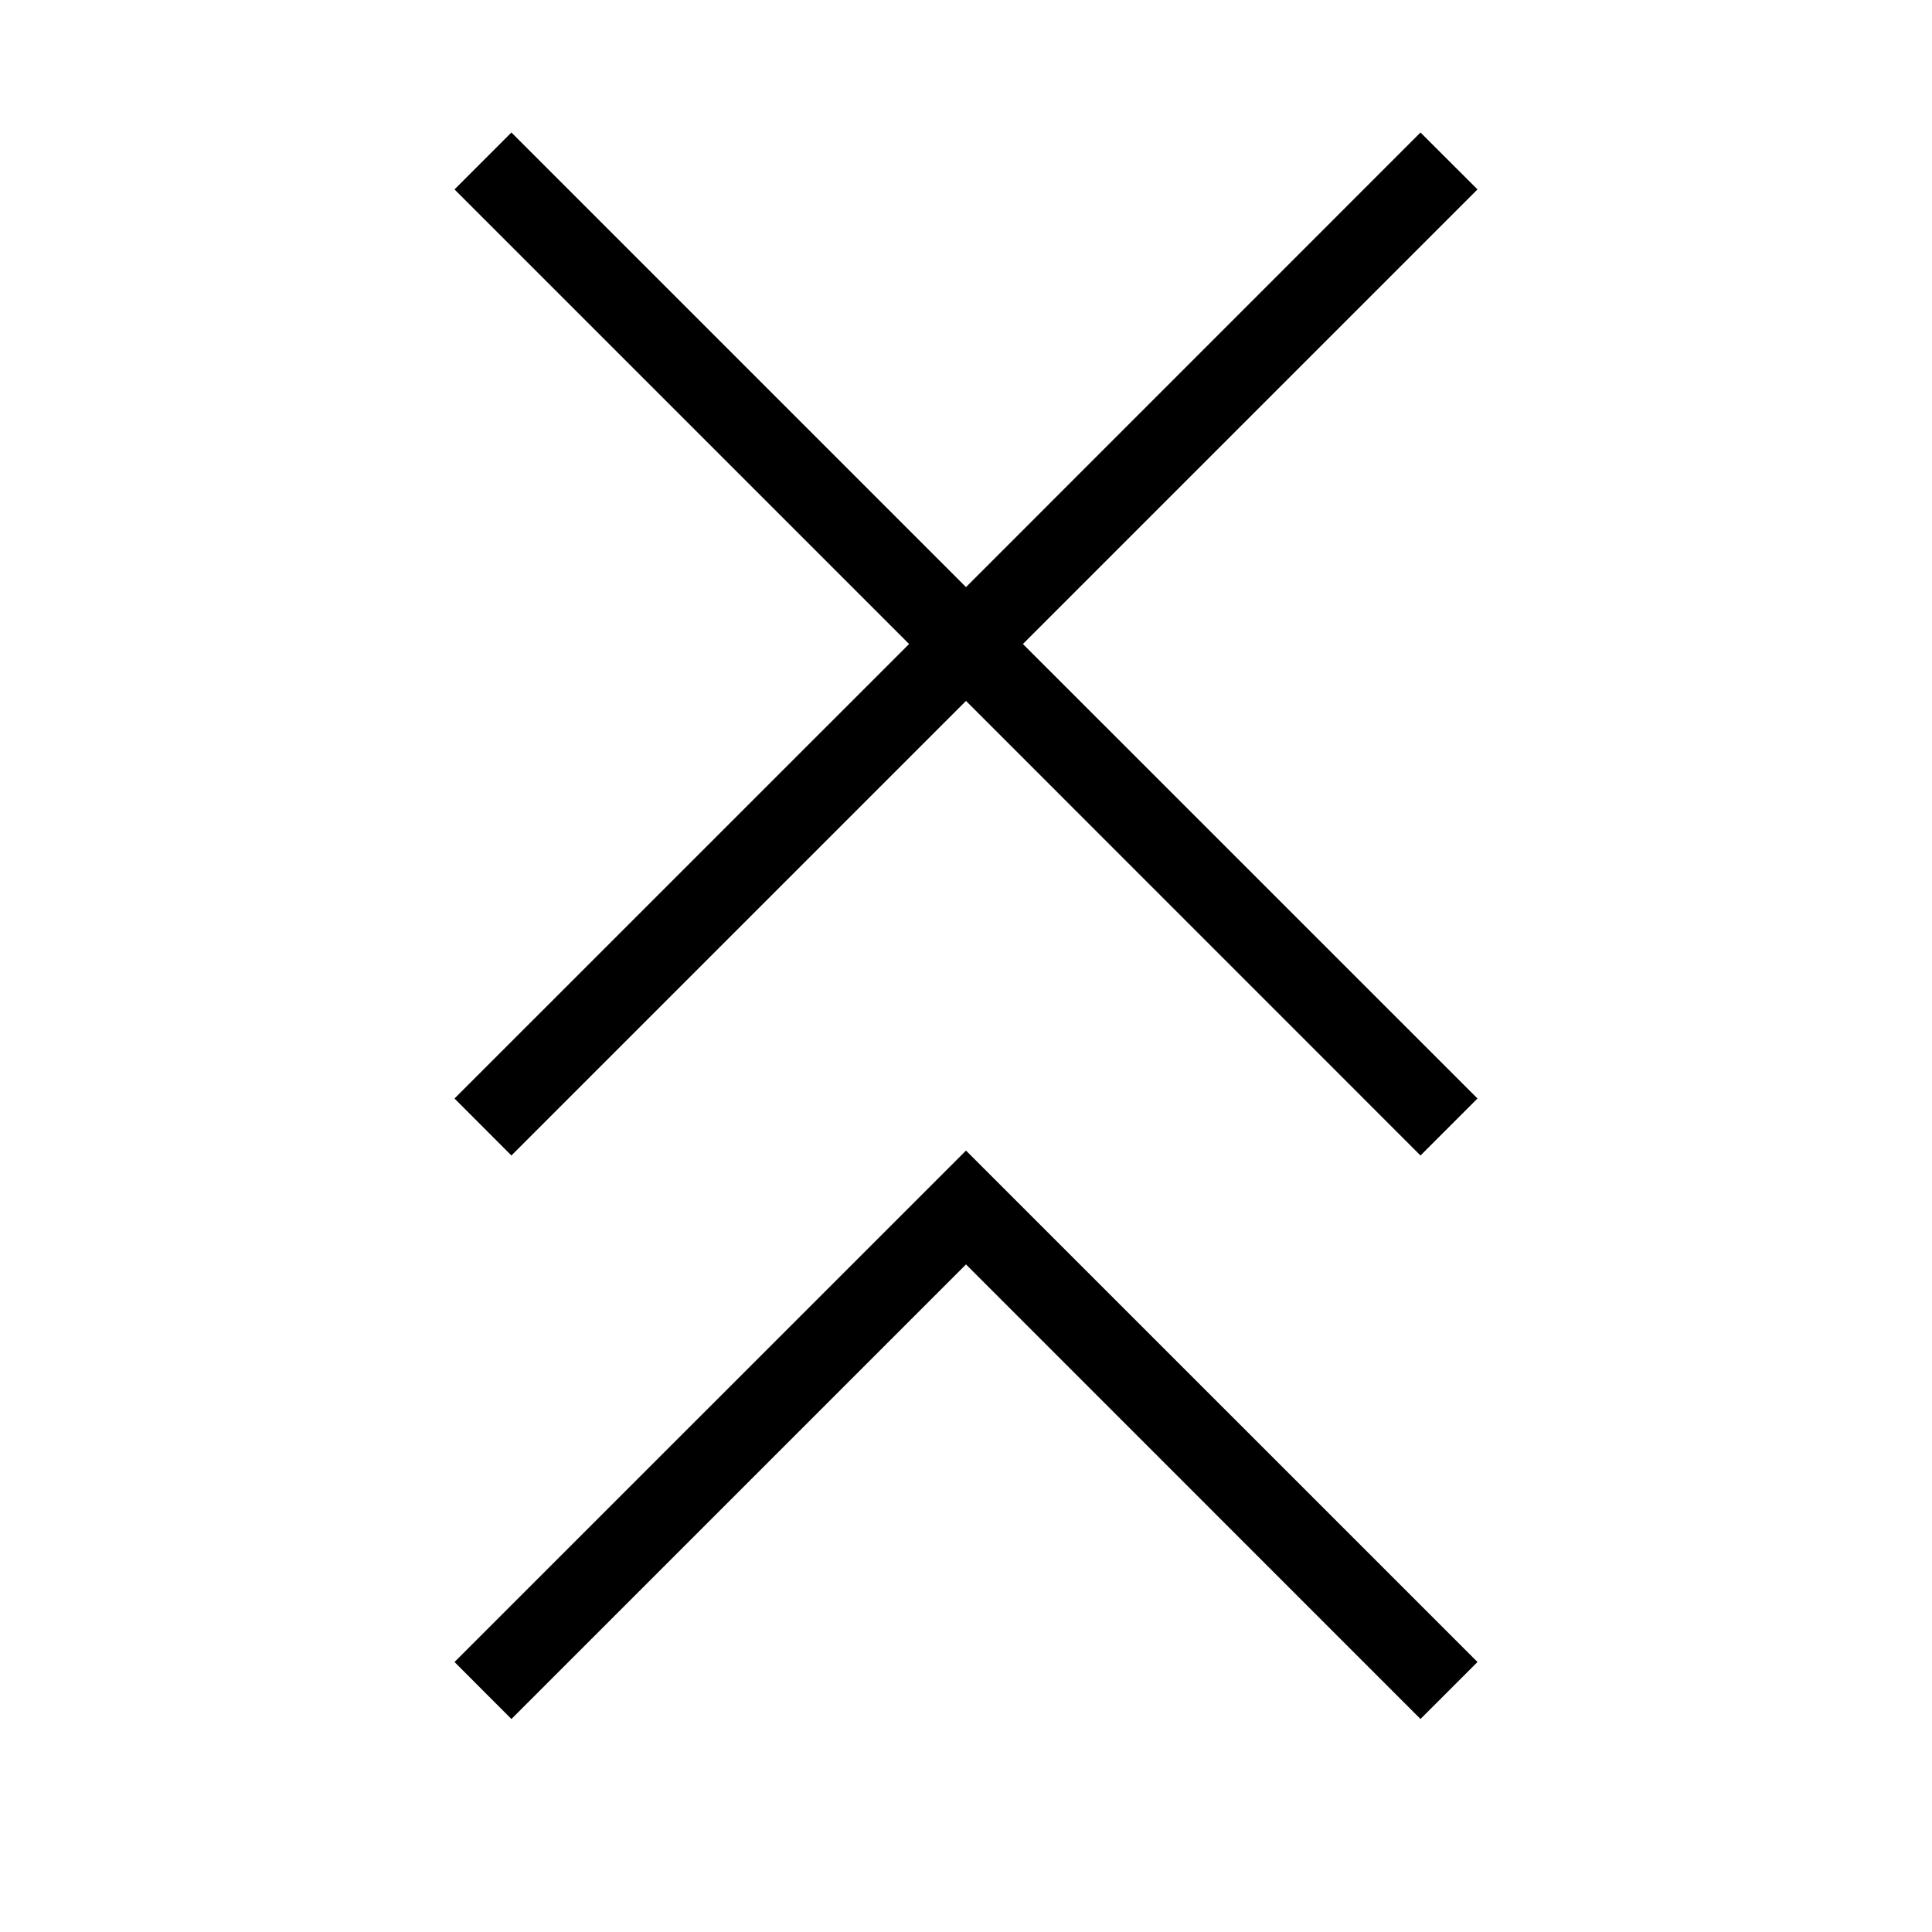 <svg width="24" height="24" viewBox="0 0 24 24" fill="none" xmlns="http://www.w3.org/2000/svg">
<path d="M18.354 2.353L17.646 1.646L12 7.293L6.353 1.646L5.646 2.353L11.293 8L5.646 13.646L6.353 14.354L12 8.707L17.646 14.354L18.354 13.646L12.707 8L18.354 2.353ZM5.646 20.646L6.353 21.354L12 15.707L17.646 21.354L18.354 20.646L12 14.293L5.646 20.646Z" fill="black"/>
</svg>

